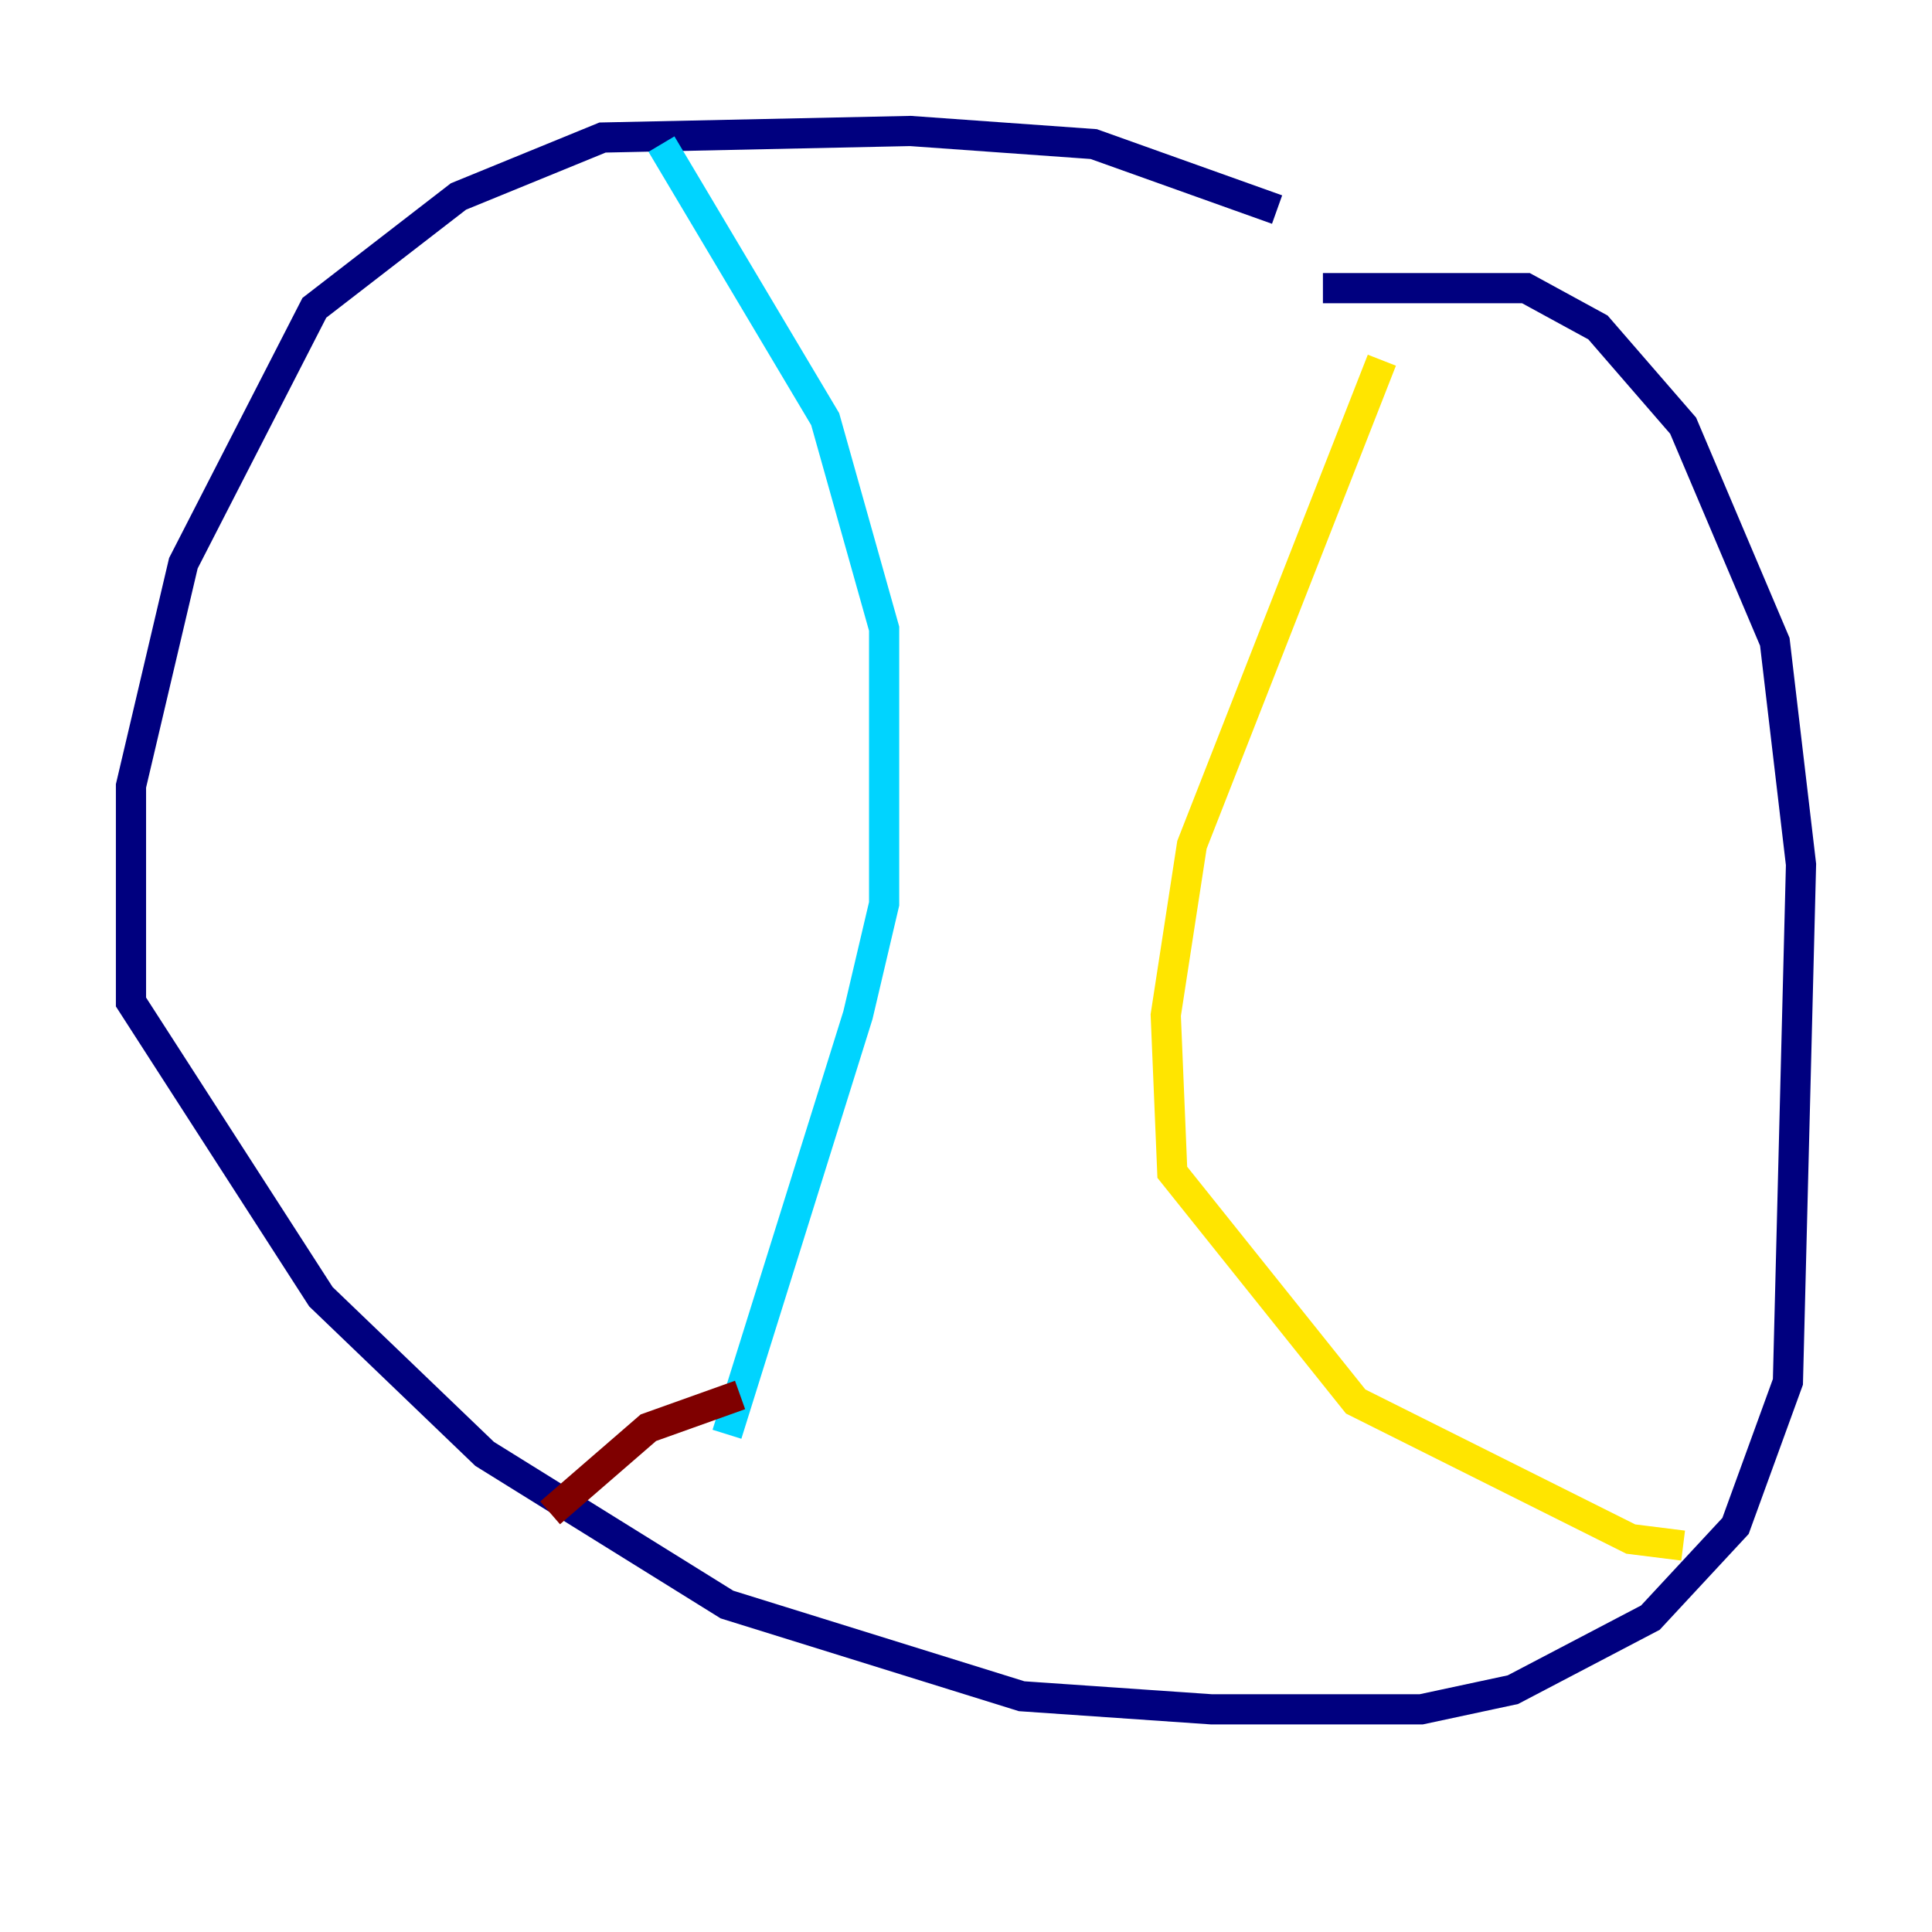 <?xml version="1.0" encoding="utf-8" ?>
<svg baseProfile="tiny" height="128" version="1.2" viewBox="0,0,128,128" width="128" xmlns="http://www.w3.org/2000/svg" xmlns:ev="http://www.w3.org/2001/xml-events" xmlns:xlink="http://www.w3.org/1999/xlink"><defs /><polyline fill="none" points="84.61,13.885 72.461,9.546 60.312,8.678 39.919,9.112 30.373,13.017 20.827,20.393 12.149,37.315 8.678,52.068 8.678,66.386 21.261,85.912 32.108,96.325 48.163,106.305 67.688,112.38 80.271,113.248 94.156,113.248 100.231,111.946 109.342,107.173 114.983,101.098 118.454,91.552 119.322,57.275 117.586,42.522 111.512,28.203 105.871,21.695 101.098,19.091 87.647,19.091" stroke="#00007f" stroke-width="2" /><polyline fill="none" points="43.824,9.546 54.671,27.77 58.576,41.654 58.576,59.878 56.841,67.254 48.163,95.024" stroke="#00d4ff" stroke-width="2" /><polyline fill="none" points="91.552,23.864 78.969,55.973 77.234,67.254 77.668,77.668 89.817,92.854 108.041,101.966 111.512,102.4" stroke="#ffe500" stroke-width="2" /><polyline fill="none" points="49.031,92.42 42.956,94.59 36.447,100.231" stroke="#7f0000" stroke-width="2" /></svg>